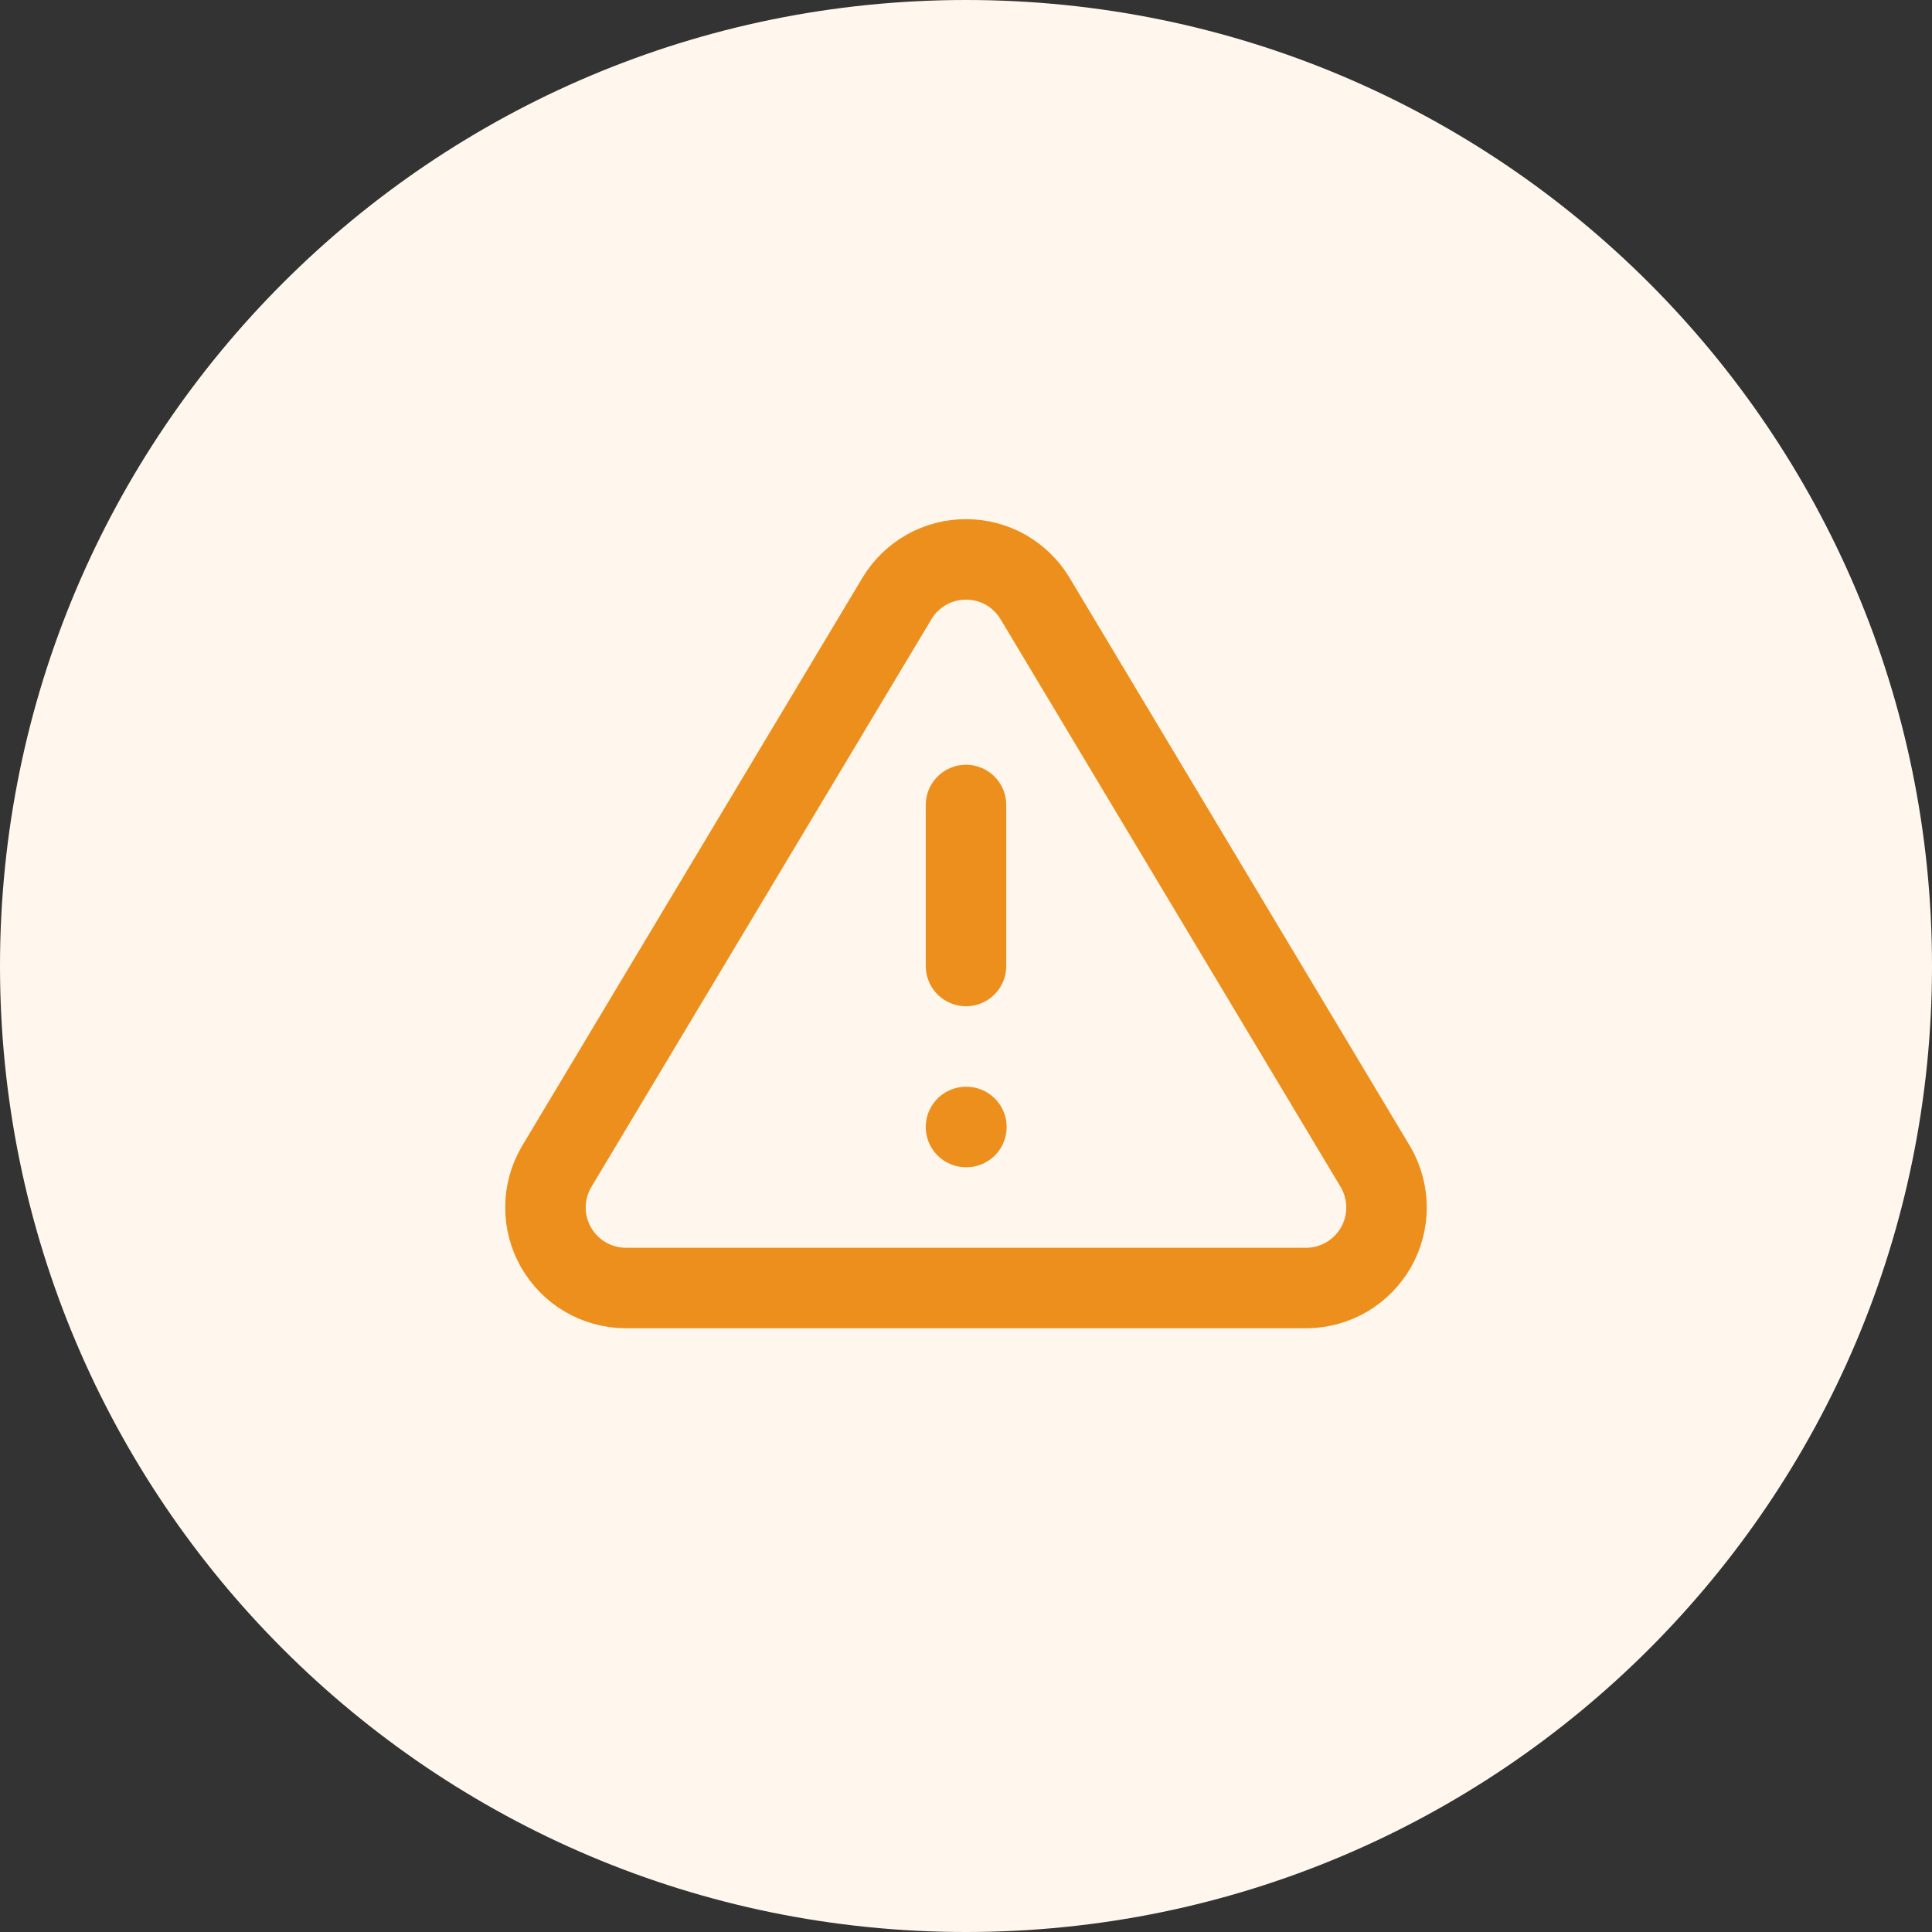 <svg width="24" height="24" viewBox="0 0 24 24" fill="none" xmlns="http://www.w3.org/2000/svg">
<rect x="0" y="0" width="24" height="24" fill="#333333" stroke="none"/>
<path d="M0 12C0 5.373 5.373 0 12 0C18.627 0 24 5.373 24 12C24 18.627 18.627 24 12 24C5.373 24 0 18.627 0 12Z" fill="#FFF7ED"/>
<path d="M12 10V12M12 14H12.005M11.145 7.43L6.91 14.5C6.823 14.651 6.776 14.823 6.776 14.997C6.775 15.172 6.821 15.344 6.907 15.495C6.994 15.647 7.118 15.773 7.269 15.862C7.419 15.95 7.59 15.998 7.765 16H16.235C16.41 15.998 16.581 15.95 16.731 15.862C16.881 15.773 17.006 15.647 17.093 15.495C17.179 15.344 17.224 15.172 17.224 14.997C17.223 14.823 17.177 14.651 17.09 14.5L12.855 7.43C12.766 7.283 12.64 7.162 12.491 7.077C12.341 6.993 12.172 6.949 12 6.949C11.828 6.949 11.659 6.993 11.509 7.077C11.36 7.162 11.234 7.283 11.145 7.43Z" stroke="#ED8F1C" stroke-linecap="round" stroke-linejoin="round"/>
</svg>
